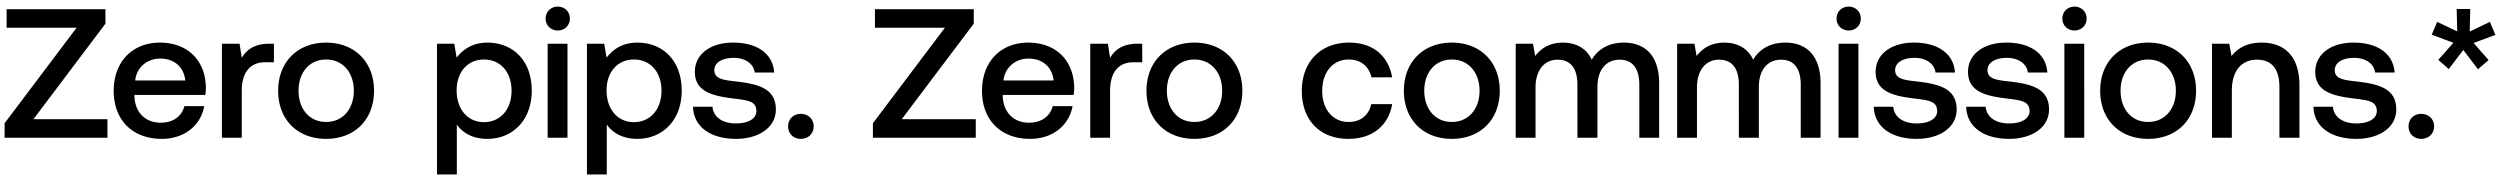 <svg width="245" height="18" viewBox="0 0 245 18" fill="none" xmlns="http://www.w3.org/2000/svg"><path d="M.648 2.718h6.858L.45 12.078V13.5h10.08v-1.818H3.276l7.056-9.36V.9H.648v1.818zm15.21 10.89c2.285 0 3.833-1.386 4.157-3.204h-1.944c-.27 1.026-1.134 1.62-2.322 1.62-1.53 0-2.52-1.026-2.574-2.592v-.126h6.948a5.28 5.28 0 00.054-.738c-.054-2.7-1.836-4.392-4.5-4.392-2.718 0-4.536 1.89-4.536 4.734 0 2.826 1.818 4.698 4.716 4.698zm-2.61-5.724c.143-1.314 1.205-2.142 2.447-2.142 1.35 0 2.304.774 2.466 2.142h-4.914zm13.163-3.6c-1.512 0-2.25.612-2.718 1.386l-.216-1.386h-1.728V13.5h1.944V8.874c0-1.422.558-2.772 2.286-2.772h.864V4.284h-.432zm5.547 9.324c2.808 0 4.698-1.89 4.698-4.716 0-2.808-1.89-4.716-4.698-4.716-2.808 0-4.698 1.908-4.698 4.716 0 2.826 1.89 4.716 4.698 4.716zm0-1.656c-1.638 0-2.7-1.278-2.7-3.06s1.062-3.06 2.7-3.06c1.638 0 2.718 1.278 2.718 3.06s-1.08 3.06-2.718 3.06zm15.8-7.776c-1.44 0-2.395.666-3.007 1.476l-.234-1.368h-1.692V17.1h1.944v-4.896c.576.828 1.566 1.404 2.988 1.404 2.52 0 4.356-1.872 4.356-4.716 0-2.952-1.836-4.716-4.356-4.716zm-.325 7.794c-1.62 0-2.682-1.278-2.682-3.114 0-1.782 1.062-3.024 2.682-3.024 1.62 0 2.7 1.242 2.7 3.06 0 1.8-1.08 3.078-2.7 3.078zm7.228-8.982c.666 0 1.188-.486 1.188-1.17 0-.684-.522-1.17-1.188-1.17-.666 0-1.188.486-1.188 1.17 0 .684.522 1.17 1.188 1.17zM53.67 13.5h1.944V4.284H53.67V13.5zm8.781-9.324c-1.44 0-2.394.666-3.006 1.476l-.234-1.368H57.52V17.1h1.944v-4.896c.576.828 1.566 1.404 2.988 1.404 2.52 0 4.356-1.872 4.356-4.716 0-2.952-1.836-4.716-4.356-4.716zm-.324 7.794c-1.62 0-2.682-1.278-2.682-3.114 0-1.782 1.062-3.024 2.682-3.024 1.62 0 2.7 1.242 2.7 3.06 0 1.8-1.08 3.078-2.7 3.078zm5.79-1.512c.053 1.998 1.745 3.15 4.211 3.15 2.232 0 3.906-1.116 3.906-2.88 0-2.052-1.71-2.484-3.816-2.736-1.332-.144-2.214-.252-2.214-1.116 0-.738.756-1.206 1.908-1.206s1.944.594 2.052 1.44h1.908c-.126-1.89-1.728-2.934-3.996-2.934-2.214-.018-3.78 1.116-3.78 2.862 0 1.908 1.656 2.358 3.762 2.61 1.422.18 2.268.252 2.268 1.242 0 .738-.792 1.206-1.998 1.206-1.404 0-2.232-.684-2.304-1.638h-1.908zm9.32 1.926c0 .72.523 1.224 1.243 1.224.72 0 1.26-.504 1.26-1.224s-.54-1.224-1.26-1.224-1.242.504-1.242 1.224zm8.506-9.666h6.858l-7.056 9.36V13.5h10.08v-1.818h-7.254l7.056-9.36V.9h-9.684v1.818zm15.209 10.89c2.286 0 3.834-1.386 4.158-3.204h-1.944c-.27 1.026-1.134 1.62-2.322 1.62-1.53 0-2.52-1.026-2.574-2.592v-.126h6.948a5.28 5.28 0 00.054-.738c-.054-2.7-1.836-4.392-4.5-4.392-2.718 0-4.536 1.89-4.536 4.734 0 2.826 1.818 4.698 4.716 4.698zm-2.61-5.724c.144-1.314 1.206-2.142 2.448-2.142 1.35 0 2.304.774 2.466 2.142h-4.914zm13.164-3.6c-1.512 0-2.25.612-2.718 1.386l-.216-1.386h-1.728V13.5h1.944V8.874c0-1.422.558-2.772 2.286-2.772h.864V4.284h-.432zm5.547 9.324c2.808 0 4.698-1.89 4.698-4.716 0-2.808-1.89-4.716-4.698-4.716-2.808 0-4.698 1.908-4.698 4.716 0 2.826 1.89 4.716 4.698 4.716zm0-1.656c-1.638 0-2.7-1.278-2.7-3.06s1.062-3.06 2.7-3.06c1.638 0 2.718 1.278 2.718 3.06s-1.08 3.06-2.718 3.06zm15.097 1.656c2.358 0 3.924-1.314 4.284-3.402h-2.052c-.234 1.062-1.026 1.746-2.214 1.746-1.566 0-2.592-1.242-2.592-3.042 0-1.818 1.026-3.078 2.592-3.078 1.206 0 1.98.666 2.232 1.746h2.034c-.378-2.088-1.854-3.402-4.23-3.402-2.79 0-4.626 1.89-4.626 4.734 0 2.88 1.782 4.698 4.572 4.698zm10.128 0c2.808 0 4.698-1.89 4.698-4.716 0-2.808-1.89-4.716-4.698-4.716-2.808 0-4.698 1.908-4.698 4.716 0 2.826 1.89 4.716 4.698 4.716zm0-1.656c-1.638 0-2.7-1.278-2.7-3.06s1.062-3.06 2.7-3.06c1.638 0 2.718 1.278 2.718 3.06s-1.08 3.06-2.718 3.06zm16.863-7.776c-1.512 0-2.556.666-3.15 1.674-.558-1.188-1.638-1.674-2.844-1.674-1.386.018-2.178.63-2.7 1.314l-.216-1.206h-1.692V13.5h1.944V8.568c0-1.638.828-2.718 2.16-2.718 1.278 0 1.944.846 1.944 2.466V13.5h1.962V8.514c0-1.656.846-2.664 2.178-2.664 1.26 0 1.926.846 1.926 2.466V13.5h1.944V8.19c0-2.916-1.548-4.014-3.456-4.014zm15.82 0c-1.512 0-2.556.666-3.15 1.674-.558-1.188-1.638-1.674-2.844-1.674-1.386.018-2.178.63-2.7 1.314l-.216-1.206h-1.692V13.5h1.944V8.568c0-1.638.828-2.718 2.16-2.718 1.278 0 1.944.846 1.944 2.466V13.5h1.962V8.514c0-1.656.846-2.664 2.178-2.664 1.26 0 1.926.846 1.926 2.466V13.5h1.944V8.19c0-2.916-1.548-4.014-3.456-4.014zm6.209-1.188c.666 0 1.188-.486 1.188-1.17 0-.684-.522-1.17-1.188-1.17-.666 0-1.188.486-1.188 1.17 0 .684.522 1.17 1.188 1.17zm-.99 10.512h1.944V4.284h-1.944V13.5zm3.453-3.042c.054 1.998 1.746 3.15 4.212 3.15 2.232 0 3.906-1.116 3.906-2.88 0-2.052-1.71-2.484-3.816-2.736-1.332-.144-2.214-.252-2.214-1.116 0-.738.756-1.206 1.908-1.206s1.944.594 2.052 1.44h1.908c-.126-1.89-1.728-2.934-3.996-2.934-2.214-.018-3.78 1.116-3.78 2.862 0 1.908 1.656 2.358 3.762 2.61 1.422.18 2.268.252 2.268 1.242 0 .738-.792 1.206-1.998 1.206-1.404 0-2.232-.684-2.304-1.638h-1.908zm9.053 0c.054 1.998 1.746 3.15 4.212 3.15 2.232 0 3.906-1.116 3.906-2.88 0-2.052-1.71-2.484-3.816-2.736-1.332-.144-2.214-.252-2.214-1.116 0-.738.756-1.206 1.908-1.206s1.944.594 2.052 1.44h1.908c-.126-1.89-1.728-2.934-3.996-2.934-2.214-.018-3.78 1.116-3.78 2.862 0 1.908 1.656 2.358 3.762 2.61 1.422.18 2.268.252 2.268 1.242 0 .738-.792 1.206-1.998 1.206-1.404 0-2.232-.684-2.304-1.638h-1.908zm10.614-7.47c.666 0 1.188-.486 1.188-1.17 0-.684-.522-1.17-1.188-1.17-.666 0-1.188.486-1.188 1.17 0 .684.522 1.17 1.188 1.17zm-.99 10.512h1.944V4.284h-1.944V13.5zm8.206.108c2.808 0 4.698-1.89 4.698-4.716 0-2.808-1.89-4.716-4.698-4.716-2.808 0-4.698 1.908-4.698 4.716 0 2.826 1.89 4.716 4.698 4.716zm0-1.656c-1.638 0-2.7-1.278-2.7-3.06s1.062-3.06 2.7-3.06c1.638 0 2.718 1.278 2.718 3.06s-1.08 3.06-2.718 3.06zm11.121-7.776c-1.494 0-2.376.594-2.952 1.314l-.216-1.206h-1.692V13.5h1.944V8.856c0-1.872.918-3.006 2.466-3.006 1.458 0 2.196.936 2.196 2.682V13.5h1.962V8.37c0-3.078-1.674-4.194-3.708-4.194zm5.08 6.282c.054 1.998 1.746 3.15 4.212 3.15 2.232 0 3.906-1.116 3.906-2.88 0-2.052-1.71-2.484-3.816-2.736-1.332-.144-2.214-.252-2.214-1.116 0-.738.756-1.206 1.908-1.206s1.944.594 2.052 1.44h1.908c-.126-1.89-1.728-2.934-3.996-2.934-2.214-.018-3.78 1.116-3.78 2.862 0 1.908 1.656 2.358 3.762 2.61 1.422.18 2.268.252 2.268 1.242 0 .738-.792 1.206-1.998 1.206-1.404 0-2.232-.684-2.304-1.638h-1.908zm9.322 1.926c0 .72.522 1.224 1.242 1.224s1.26-.504 1.26-1.224-.54-1.224-1.26-1.224-1.242.504-1.242 1.224zm7.972-10.242l-1.98.954.054-2.214h-1.332l.054 2.196-1.962-.936-.54 1.26 2.124.792-1.476 1.674 1.026.9 1.422-1.872 1.44 1.89 1.044-.9-1.476-1.674 2.142-.792-.54-1.278z" fill="#000"/></svg>